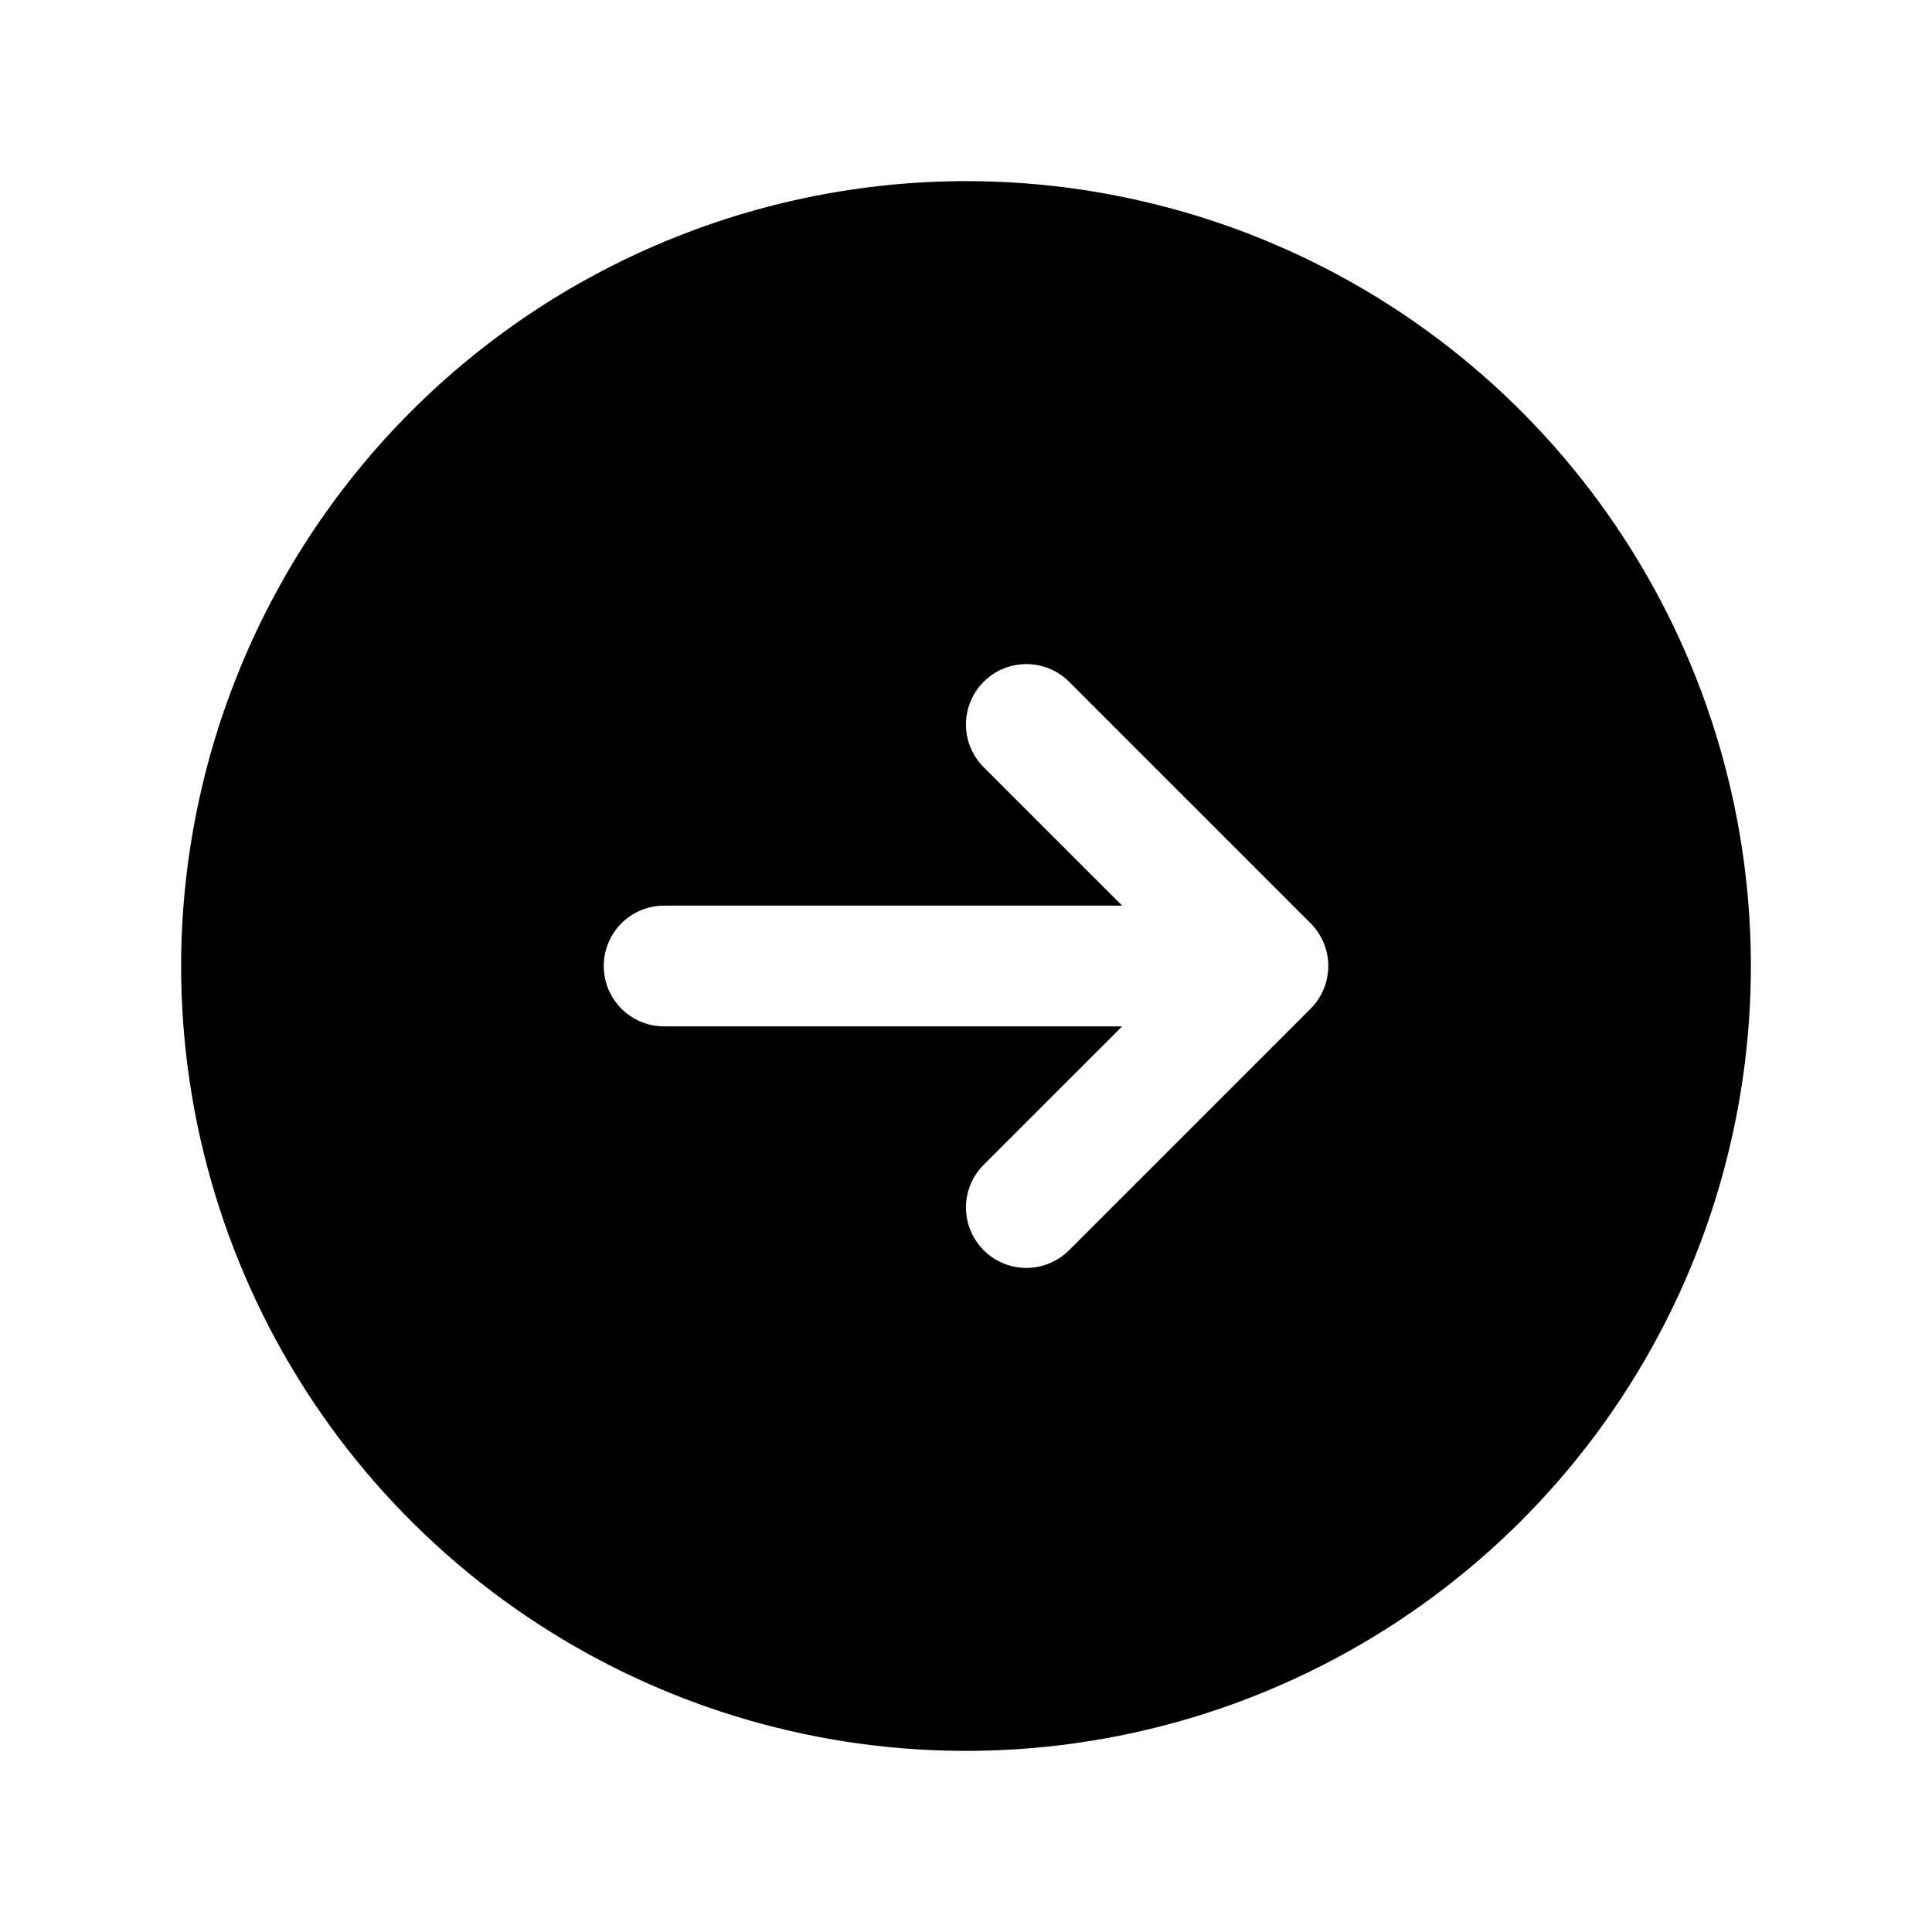 <svg width="48" height="48" viewBox="0 0 48 48" xmlns="http://www.w3.org/2000/svg">
<path d="M24 4.5C27.857 4.5 31.627 5.644 34.834 7.786C38.04 9.929 40.54 12.975 42.016 16.538C43.492 20.101 43.878 24.022 43.125 27.804C42.373 31.587 40.516 35.062 37.789 37.789C35.061 40.516 31.587 42.373 27.804 43.125C24.022 43.878 20.101 43.492 16.538 42.016C12.975 40.54 9.929 38.04 7.786 34.834C5.644 31.627 4.5 27.857 4.5 24C4.505 18.83 6.562 13.873 10.217 10.217C13.873 6.562 18.83 4.505 24 4.5ZM16.5 25.5H27.879L24.439 28.939C24.299 29.078 24.189 29.244 24.113 29.426C24.038 29.608 23.999 29.803 23.999 30C23.999 30.197 24.038 30.392 24.113 30.574C24.189 30.756 24.299 30.922 24.439 31.061C24.578 31.201 24.744 31.311 24.926 31.387C25.108 31.462 25.303 31.501 25.5 31.501C25.697 31.501 25.892 31.462 26.074 31.387C26.256 31.311 26.422 31.201 26.561 31.061L32.561 25.061C32.701 24.922 32.811 24.756 32.887 24.574C32.962 24.392 33.001 24.197 33.001 24C33.001 23.803 32.962 23.608 32.887 23.426C32.811 23.244 32.701 23.078 32.561 22.939L26.561 16.939C26.28 16.657 25.898 16.499 25.5 16.499C25.102 16.499 24.72 16.657 24.439 16.939C24.157 17.22 23.999 17.602 23.999 18C23.999 18.398 24.157 18.78 24.439 19.061L27.879 22.5H16.5C16.102 22.5 15.721 22.658 15.439 22.939C15.158 23.221 15 23.602 15 24C15 24.398 15.158 24.779 15.439 25.061C15.721 25.342 16.102 25.5 16.5 25.5Z"/>
</svg>
